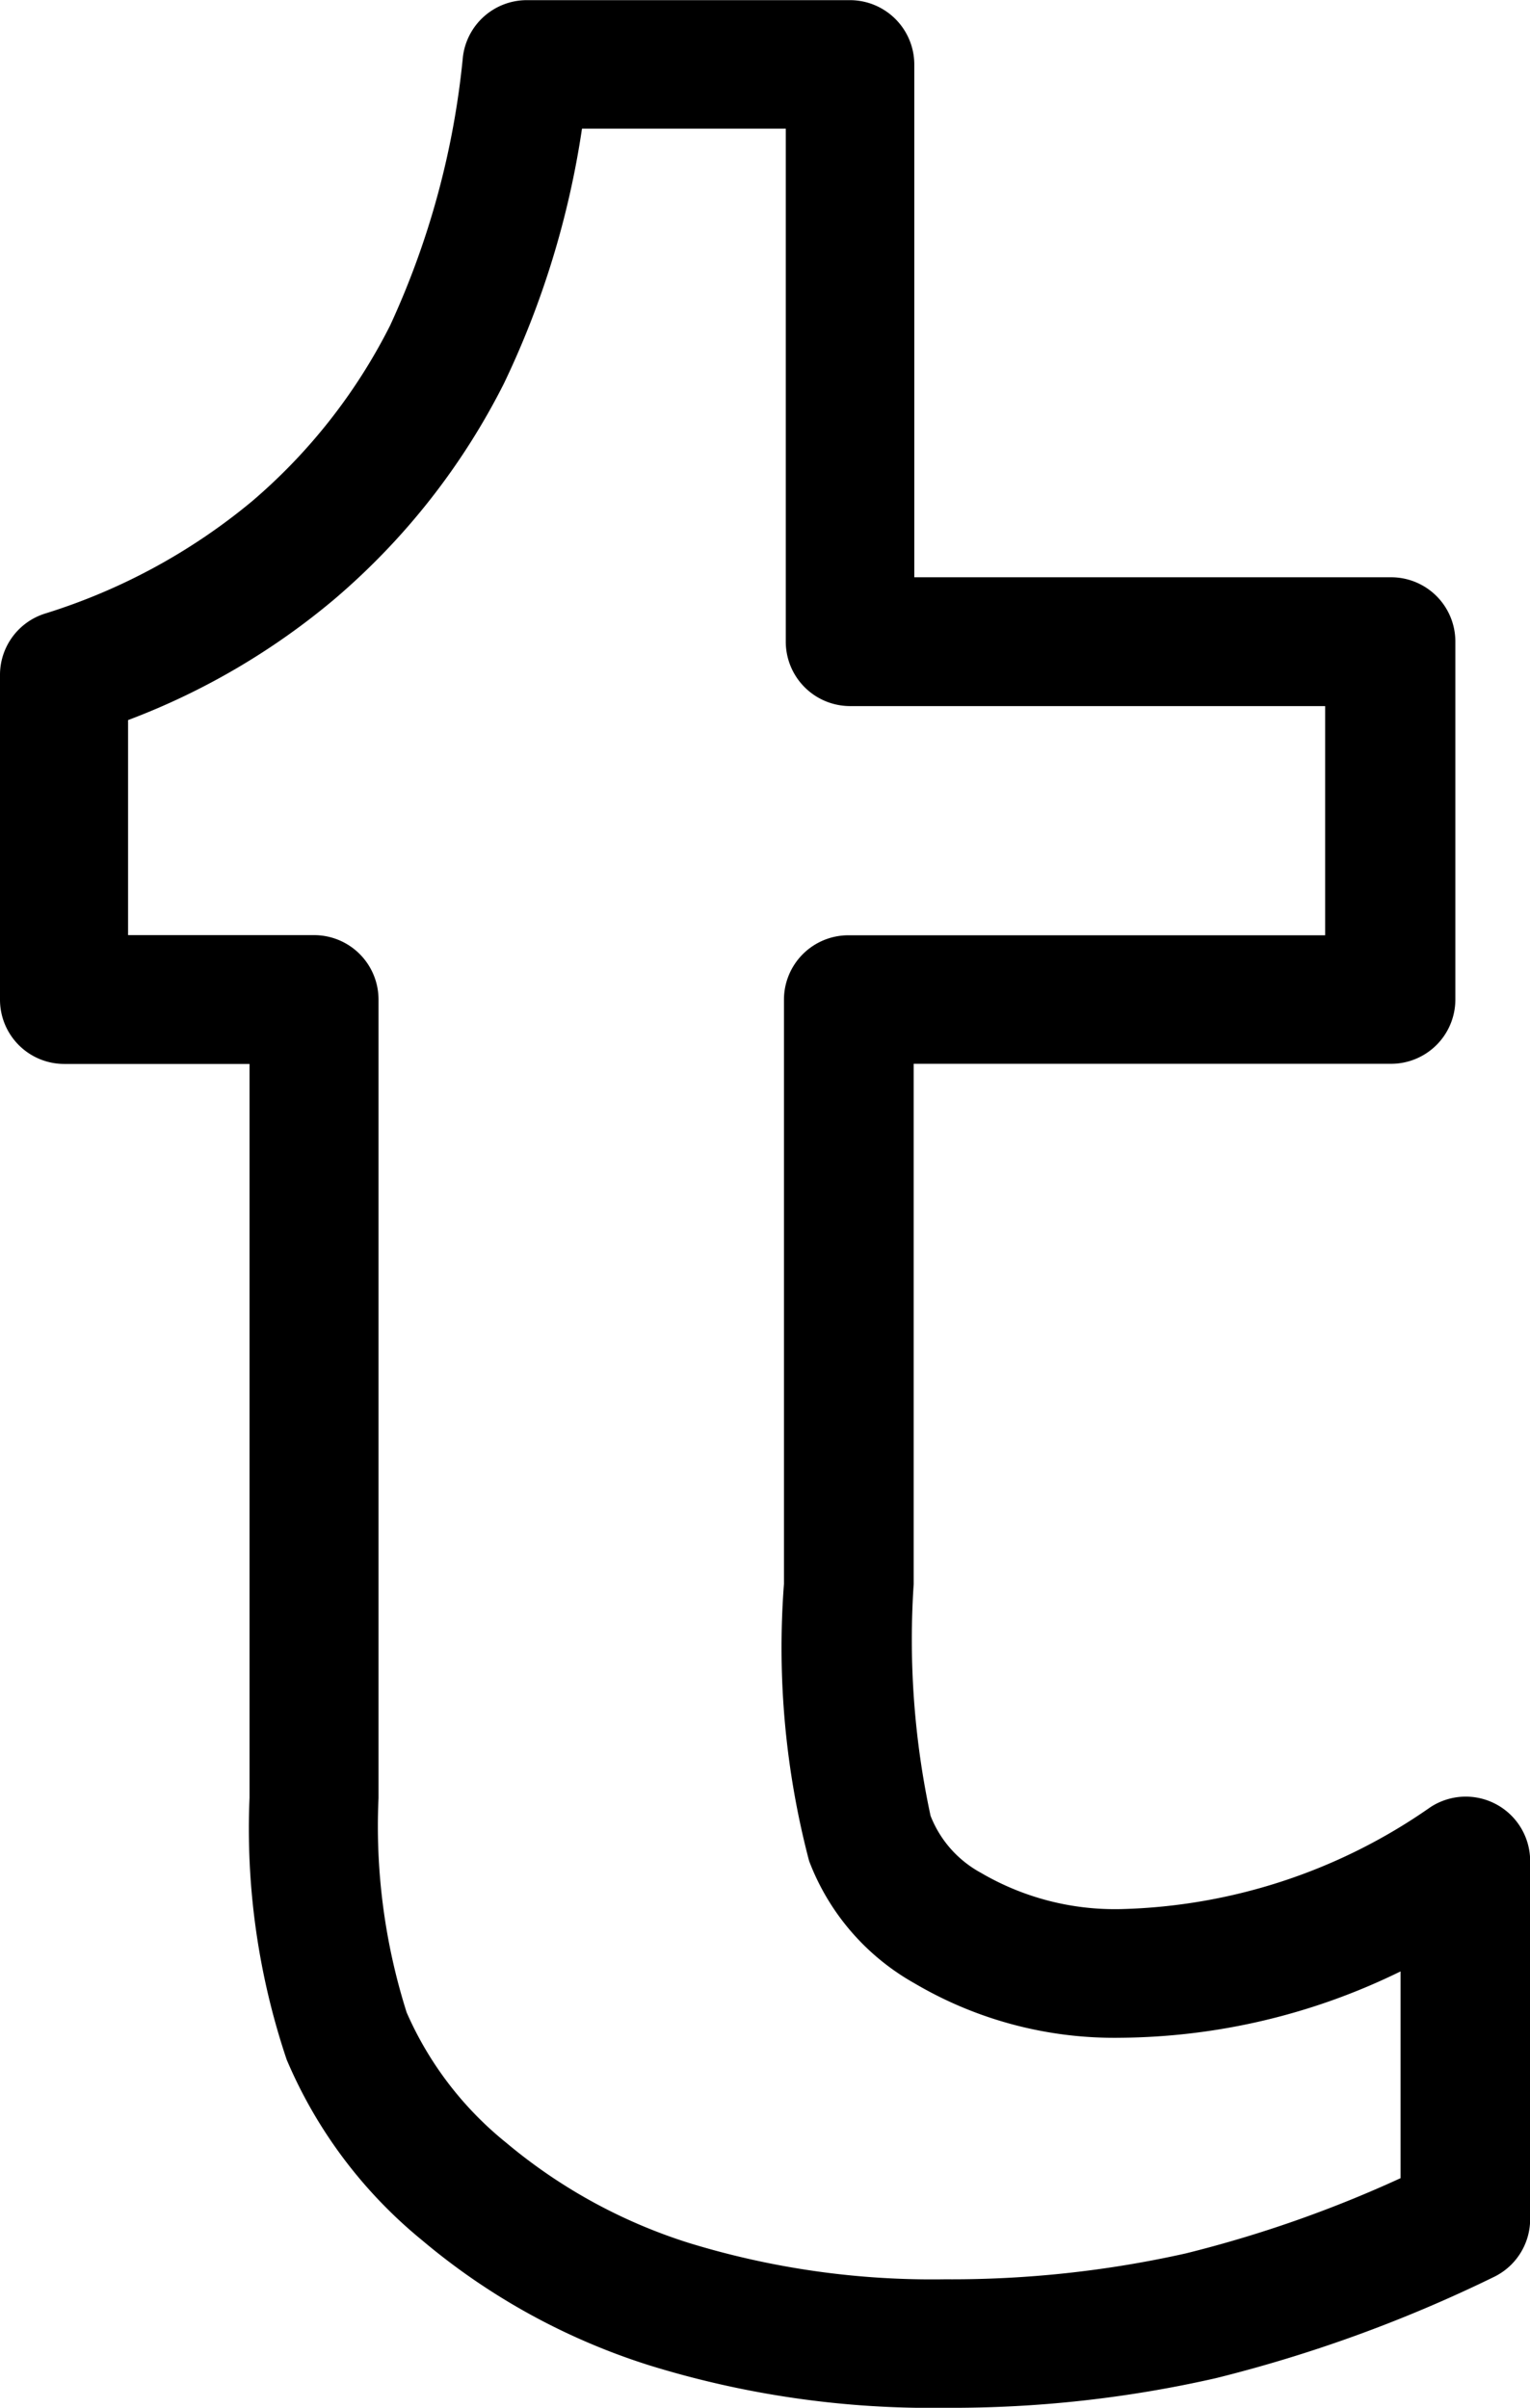<svg xmlns="http://www.w3.org/2000/svg" width="10.166" height="16" viewBox="0 0 10.166 16"><path id="tumblr-ico" d="M16.433,20.5a6.331,6.331,0,0,1-1.969-.283,4.389,4.389,0,0,1-1.507-.83,3.121,3.121,0,0,1-.9-1.2,4.81,4.81,0,0,1-.247-1.74V11.57H10.579a.427.427,0,0,1-.427-.428V8.983a.427.427,0,0,1,.3-.406,4.011,4.011,0,0,0,1.377-.748,3.757,3.757,0,0,0,.915-1.166,5.527,5.527,0,0,0,.484-1.787.428.428,0,0,1,.424-.375h2.147a.428.428,0,0,1,.428.427V8.336h3.168a.427.427,0,0,1,.427.427v2.378a.427.427,0,0,1-.427.428H16.223v3.456a5.565,5.565,0,0,0,.112,1.541.735.735,0,0,0,.333.378,1.761,1.761,0,0,0,.934.242,3.744,3.744,0,0,0,2.054-.677.428.428,0,0,1,.663.357v2.381a.427.427,0,0,1-.246.386,9.319,9.319,0,0,1-1.842.67A7.909,7.909,0,0,1,16.433,20.5Zm-5.426-9.786h1.232a.428.428,0,0,1,.428.427v5.308a4.1,4.1,0,0,0,.187,1.424,2.29,2.29,0,0,0,.662.866,3.545,3.545,0,0,0,1.215.666,5.5,5.5,0,0,0,1.7.241,7.119,7.119,0,0,0,1.6-.172,8.066,8.066,0,0,0,1.427-.5V17.6a4.29,4.29,0,0,1-1.861.441,2.614,2.614,0,0,1-1.369-.362,1.571,1.571,0,0,1-.7-.813,5.577,5.577,0,0,1-.167-1.841V11.142a.428.428,0,0,1,.427-.427h3.169V9.192H15.8a.428.428,0,0,1-.427-.428V5.355H14.019A5.923,5.923,0,0,1,13.5,7.049a4.6,4.6,0,0,1-1.123,1.43,4.7,4.7,0,0,1-1.374.806v1.429Z" transform="translate(-10.152 -4.5)"/></svg>